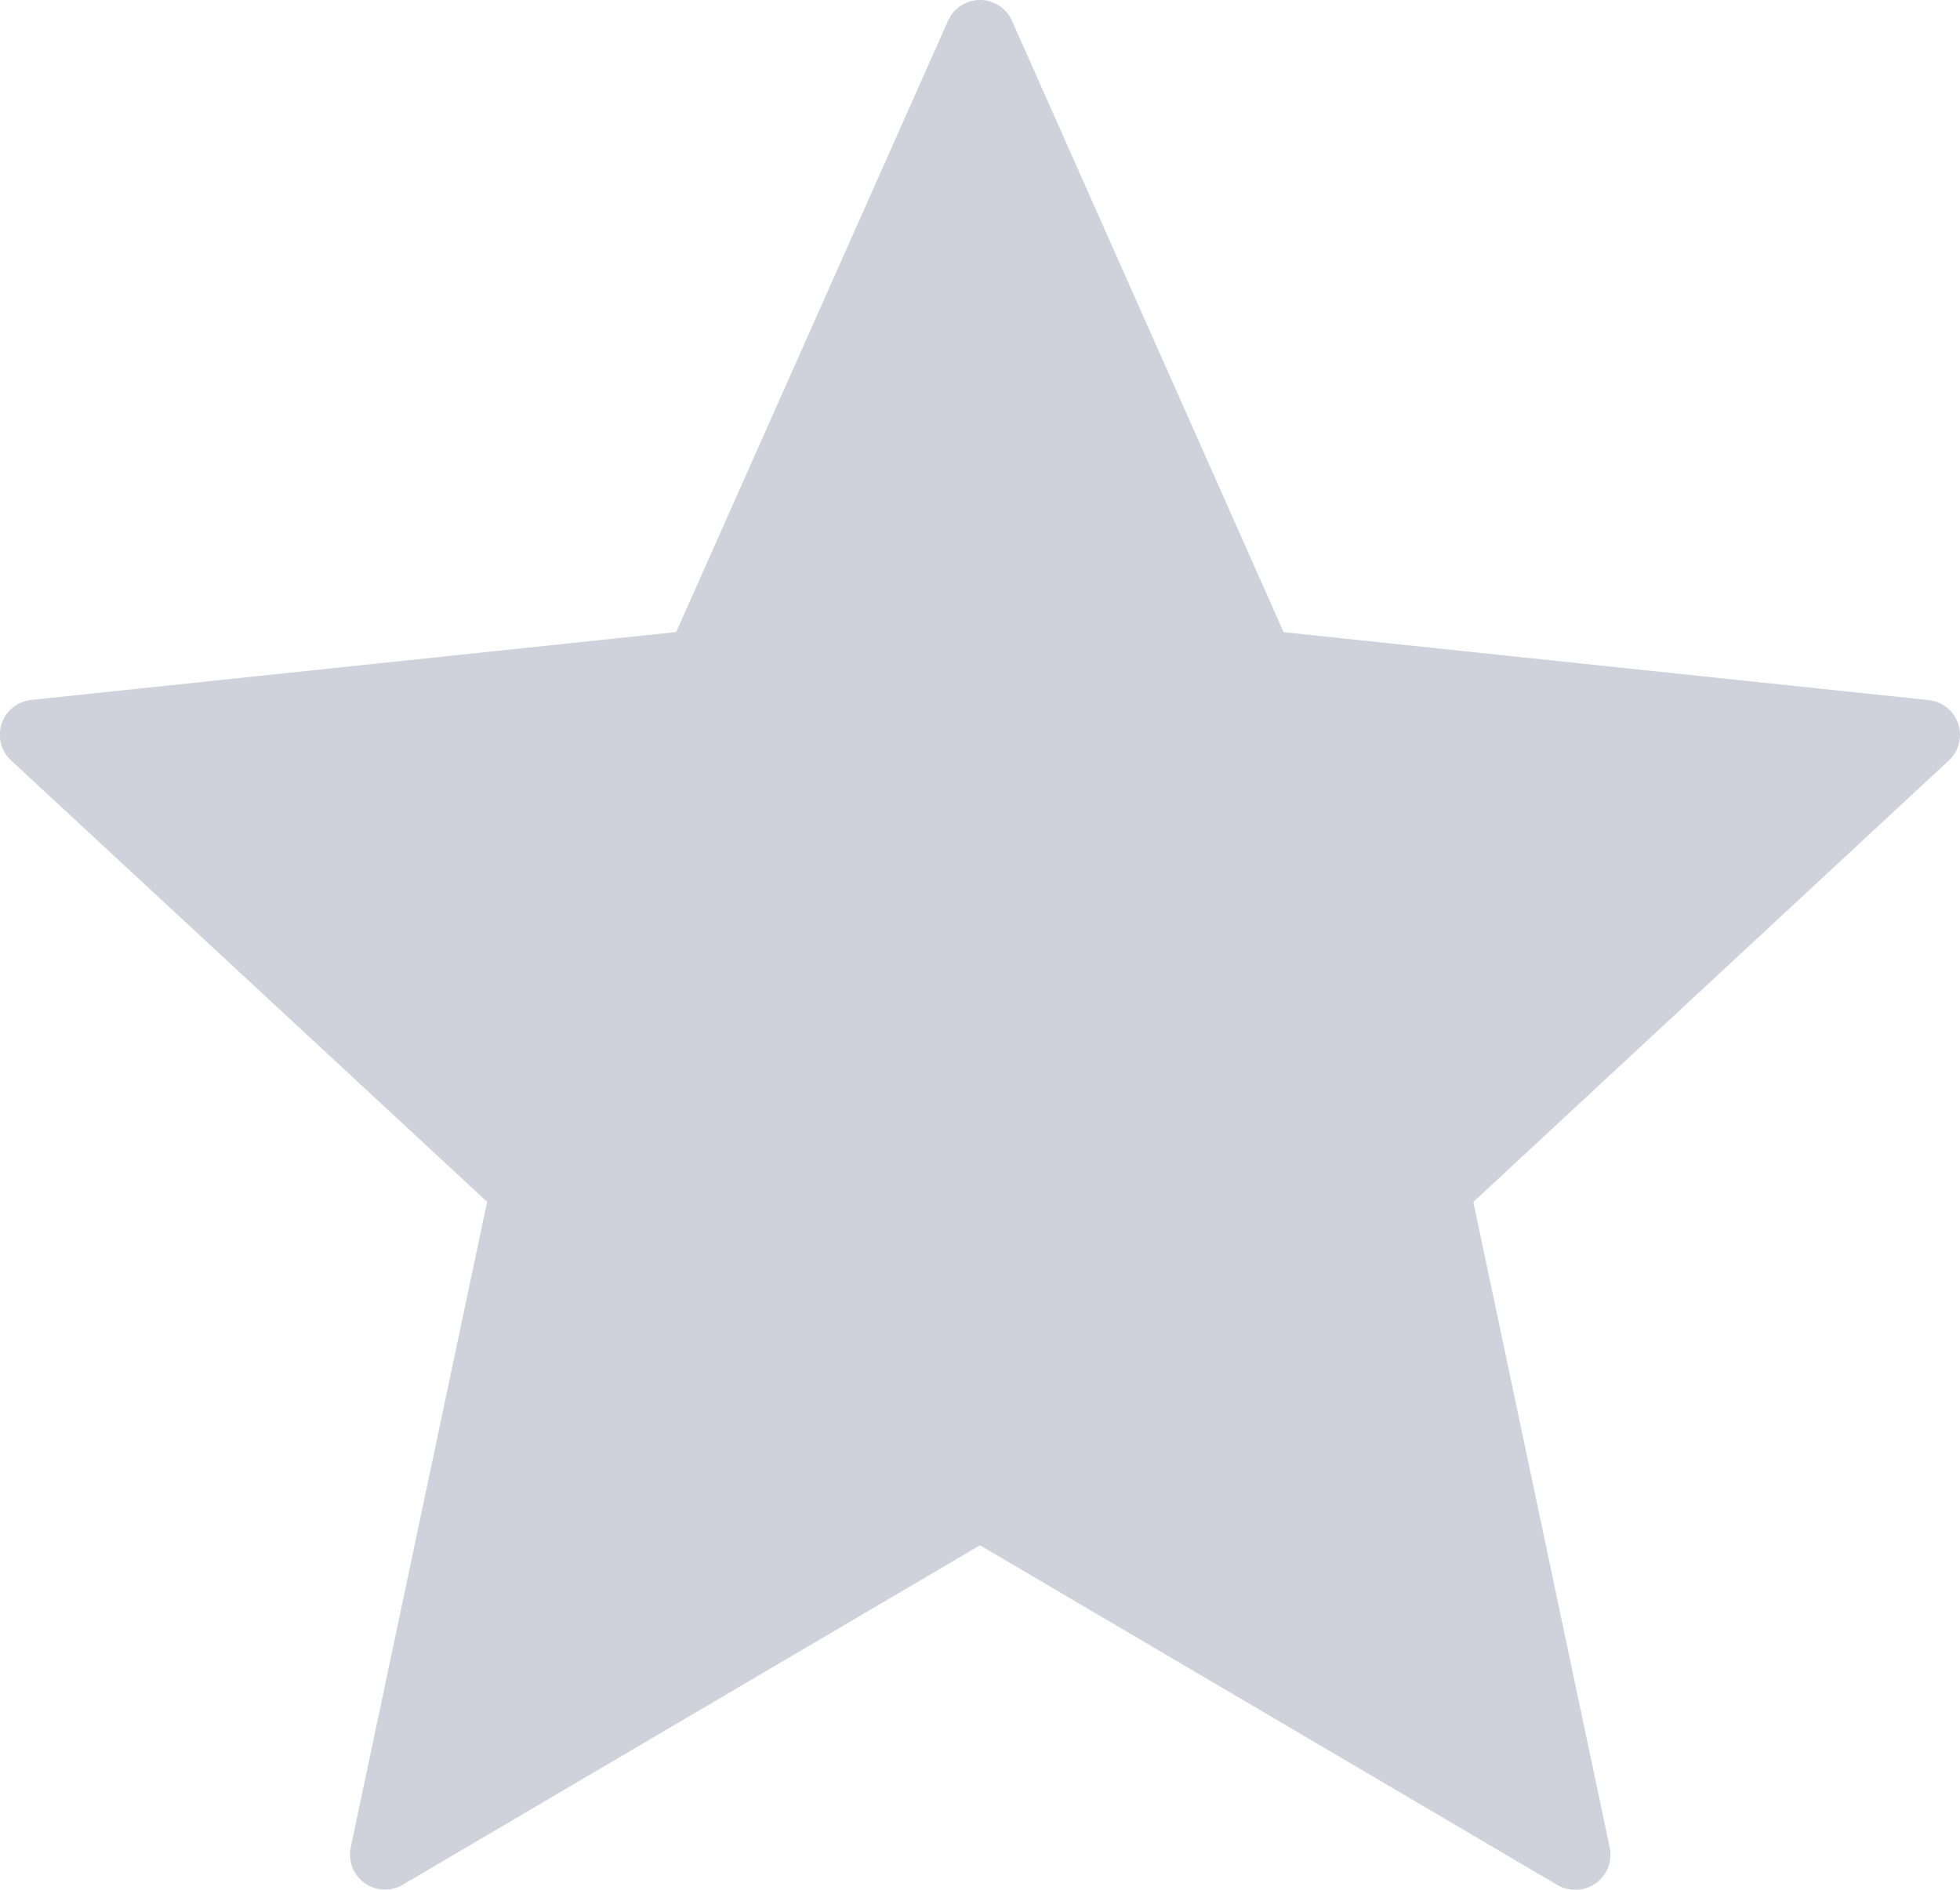 <svg xmlns="http://www.w3.org/2000/svg" width="12.936" height="12.473" viewBox="0 0 12.936 12.473">
  <path id="Mask" d="M10.395,12.474a.231.231,0,0,1-.117-.032L6.468,10.2l-3.81,2.241a.231.231,0,0,1-.343-.247l.9-4.261L.074,5.02a.231.231,0,0,1,.133-.4l4.256-.448L6.257.137a.231.231,0,0,1,.422,0L8.472,4.173l4.256.448a.231.231,0,0,1,.133.4L9.724,7.934l.9,4.261a.231.231,0,0,1-.226.279" transform="translate(0 0)" fill="#cfd1db"/>
</svg>
